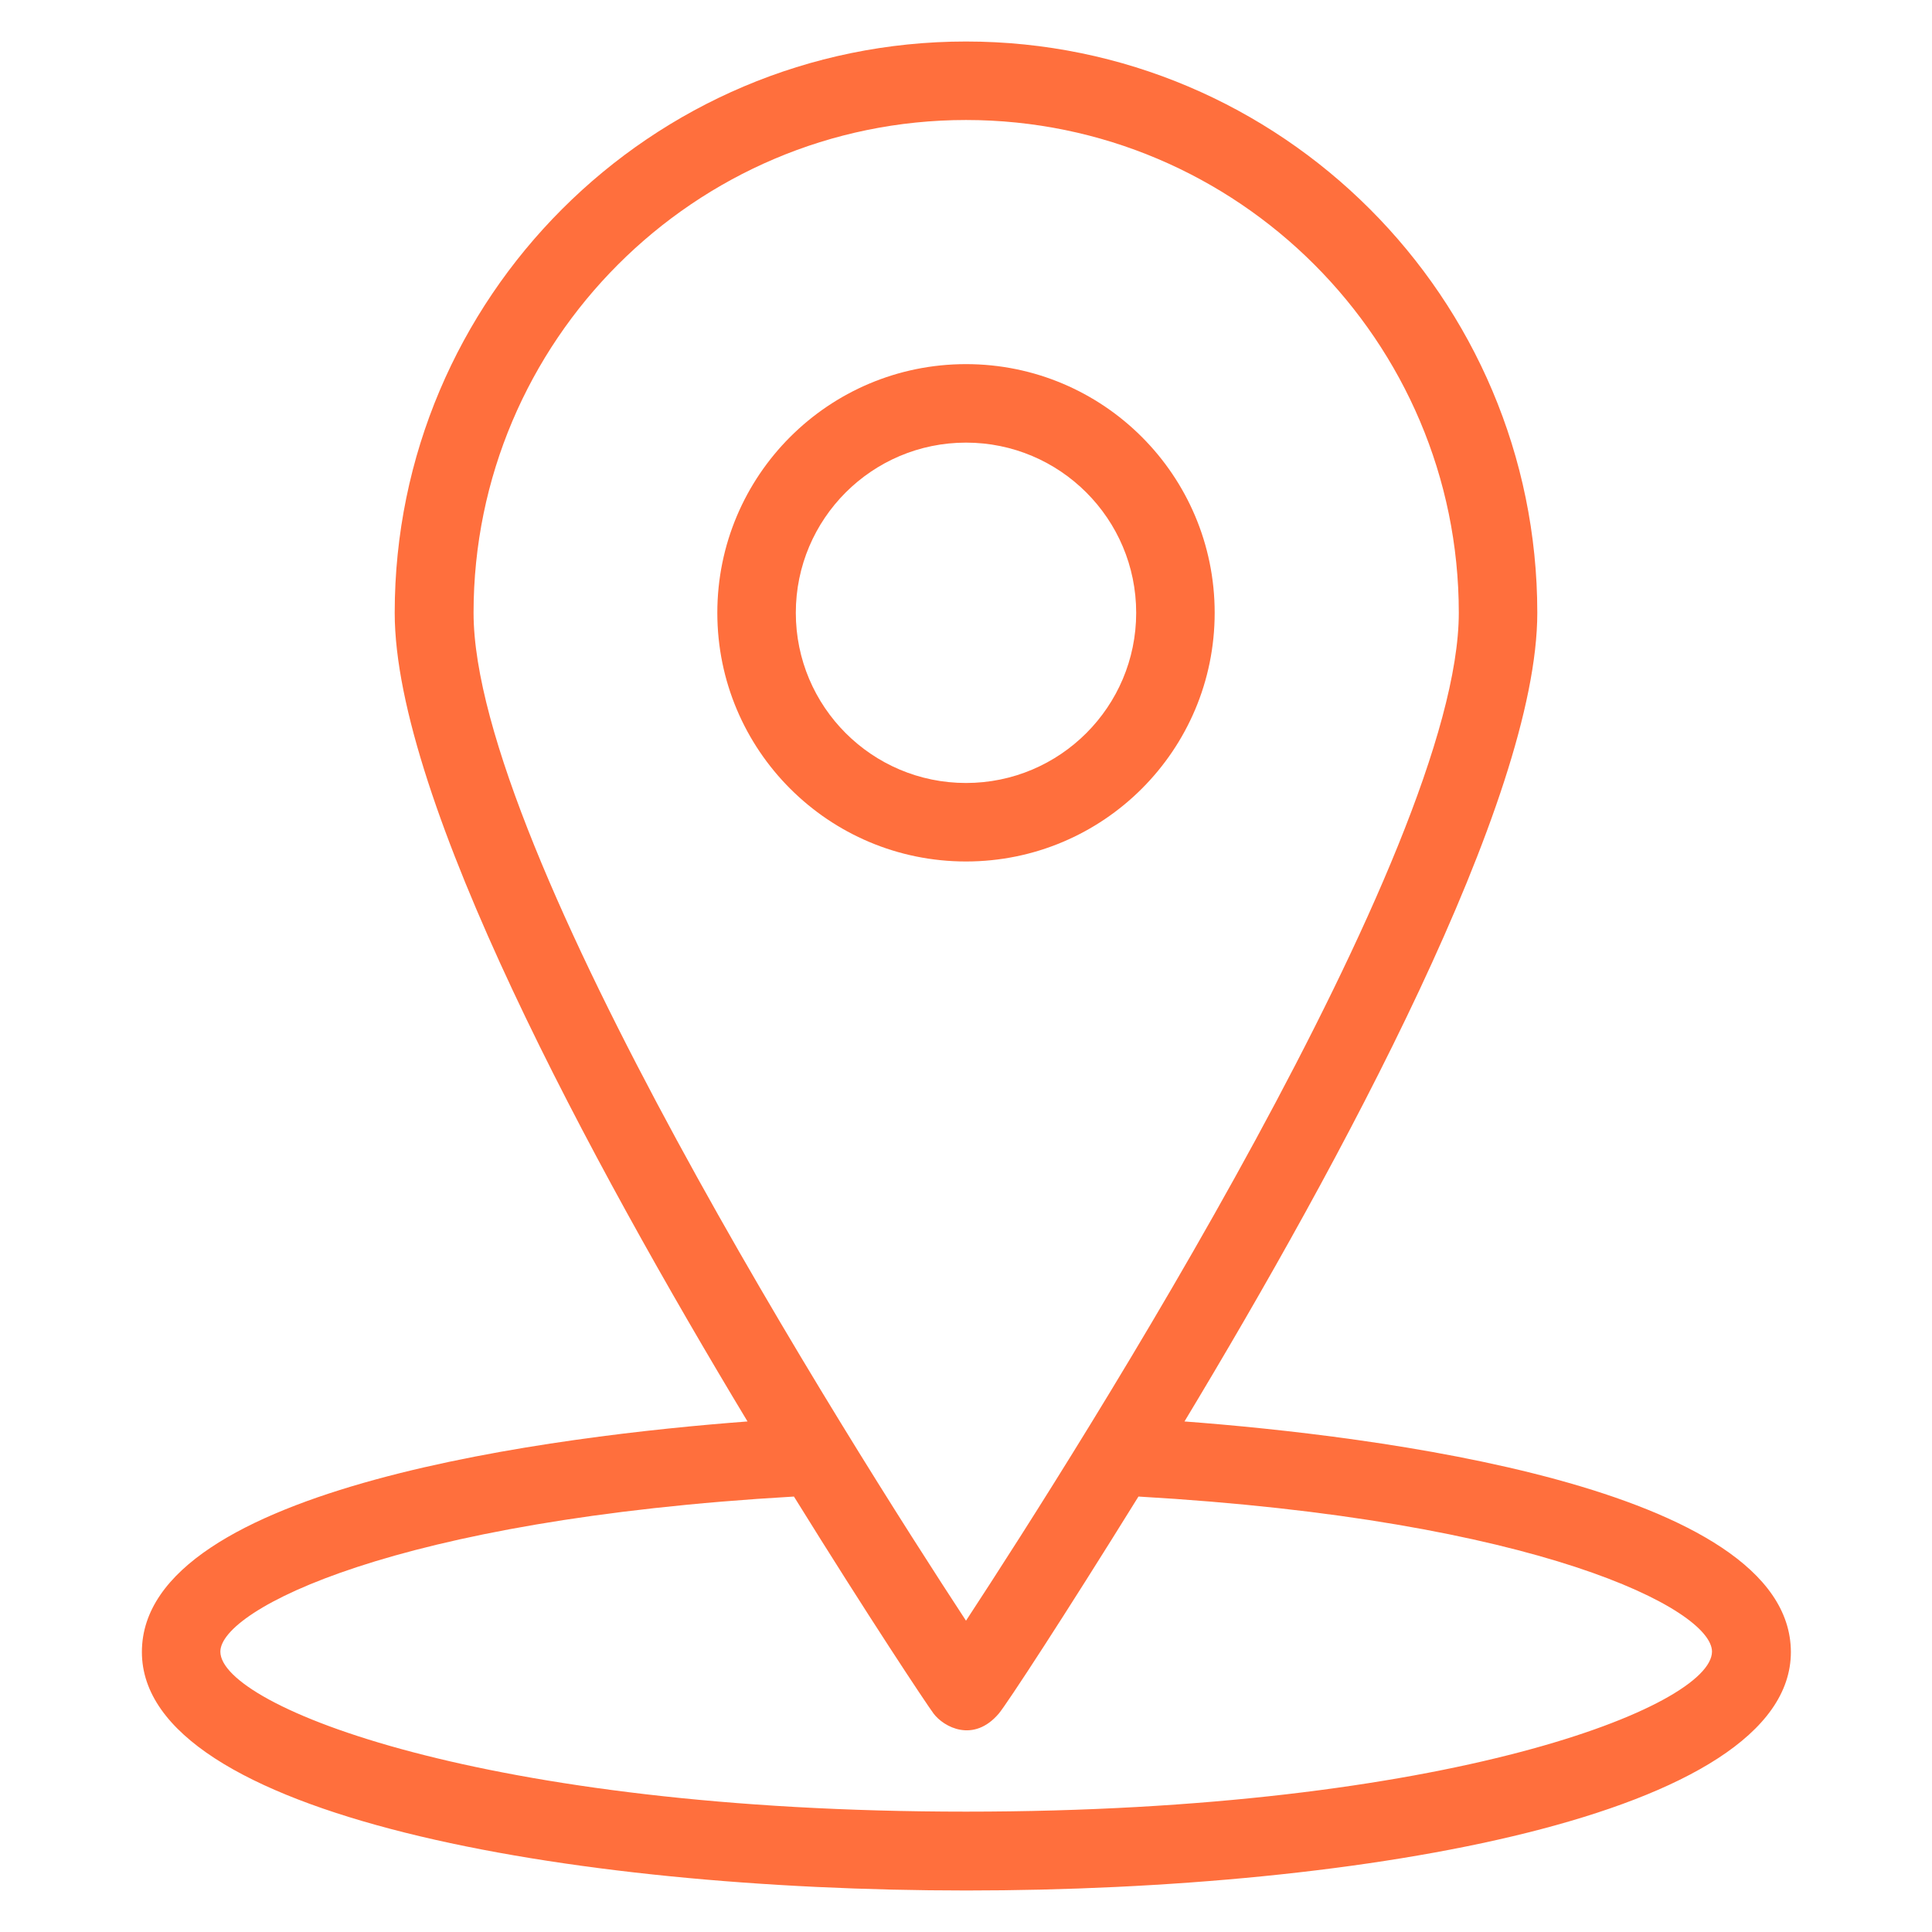 <svg width="70" height="70" viewBox="0 0 70 70" fill="none" xmlns="http://www.w3.org/2000/svg">
<path d="M42.916 51.502C48.562 42.137 55.699 28.971 55.699 22.203C55.699 10.787 46.416 1.504 35 1.504C23.584 1.504 14.301 10.787 14.301 22.203C14.301 28.971 21.438 42.137 27.084 51.502C20.385 52.008 5.141 53.826 5.141 59.855C5.141 65.789 20.617 68.496 35.014 68.496C49.397 68.496 64.887 65.789 64.887 59.855C64.873 53.826 49.615 52.008 42.916 51.502ZM17.158 22.203C17.158 12.359 25.17 4.348 35 4.348C44.844 4.348 52.855 12.359 52.855 22.203C52.855 30.803 39.156 52.377 35 58.721C30.844 52.377 17.158 30.803 17.158 22.203ZM35 65.639C17.514 65.639 7.984 61.81 7.984 59.842C7.984 58.324 14.273 55.057 28.766 54.223C31.486 58.611 33.551 61.715 33.824 62.084C34.193 62.576 35.273 63.164 36.19 62.084C36.477 61.742 38.527 58.611 41.248 54.223C55.74 55.057 62.029 58.31 62.029 59.842C62.016 61.824 52.486 65.639 35 65.639Z" fill="#FF6F3D"/>
<path d="M44.01 22.203C44.01 17.227 39.977 13.193 35 13.193C30.023 13.193 25.99 17.227 25.99 22.203C25.99 27.18 30.023 31.213 35 31.213C39.977 31.213 44.01 27.18 44.01 22.203ZM28.834 22.203C28.834 18.799 31.596 16.037 35 16.037C38.404 16.037 41.166 18.799 41.166 22.203C41.166 25.607 38.404 28.369 35 28.369C31.596 28.369 28.834 25.607 28.834 22.203Z" fill="#FF6F3D"/>
</svg>
